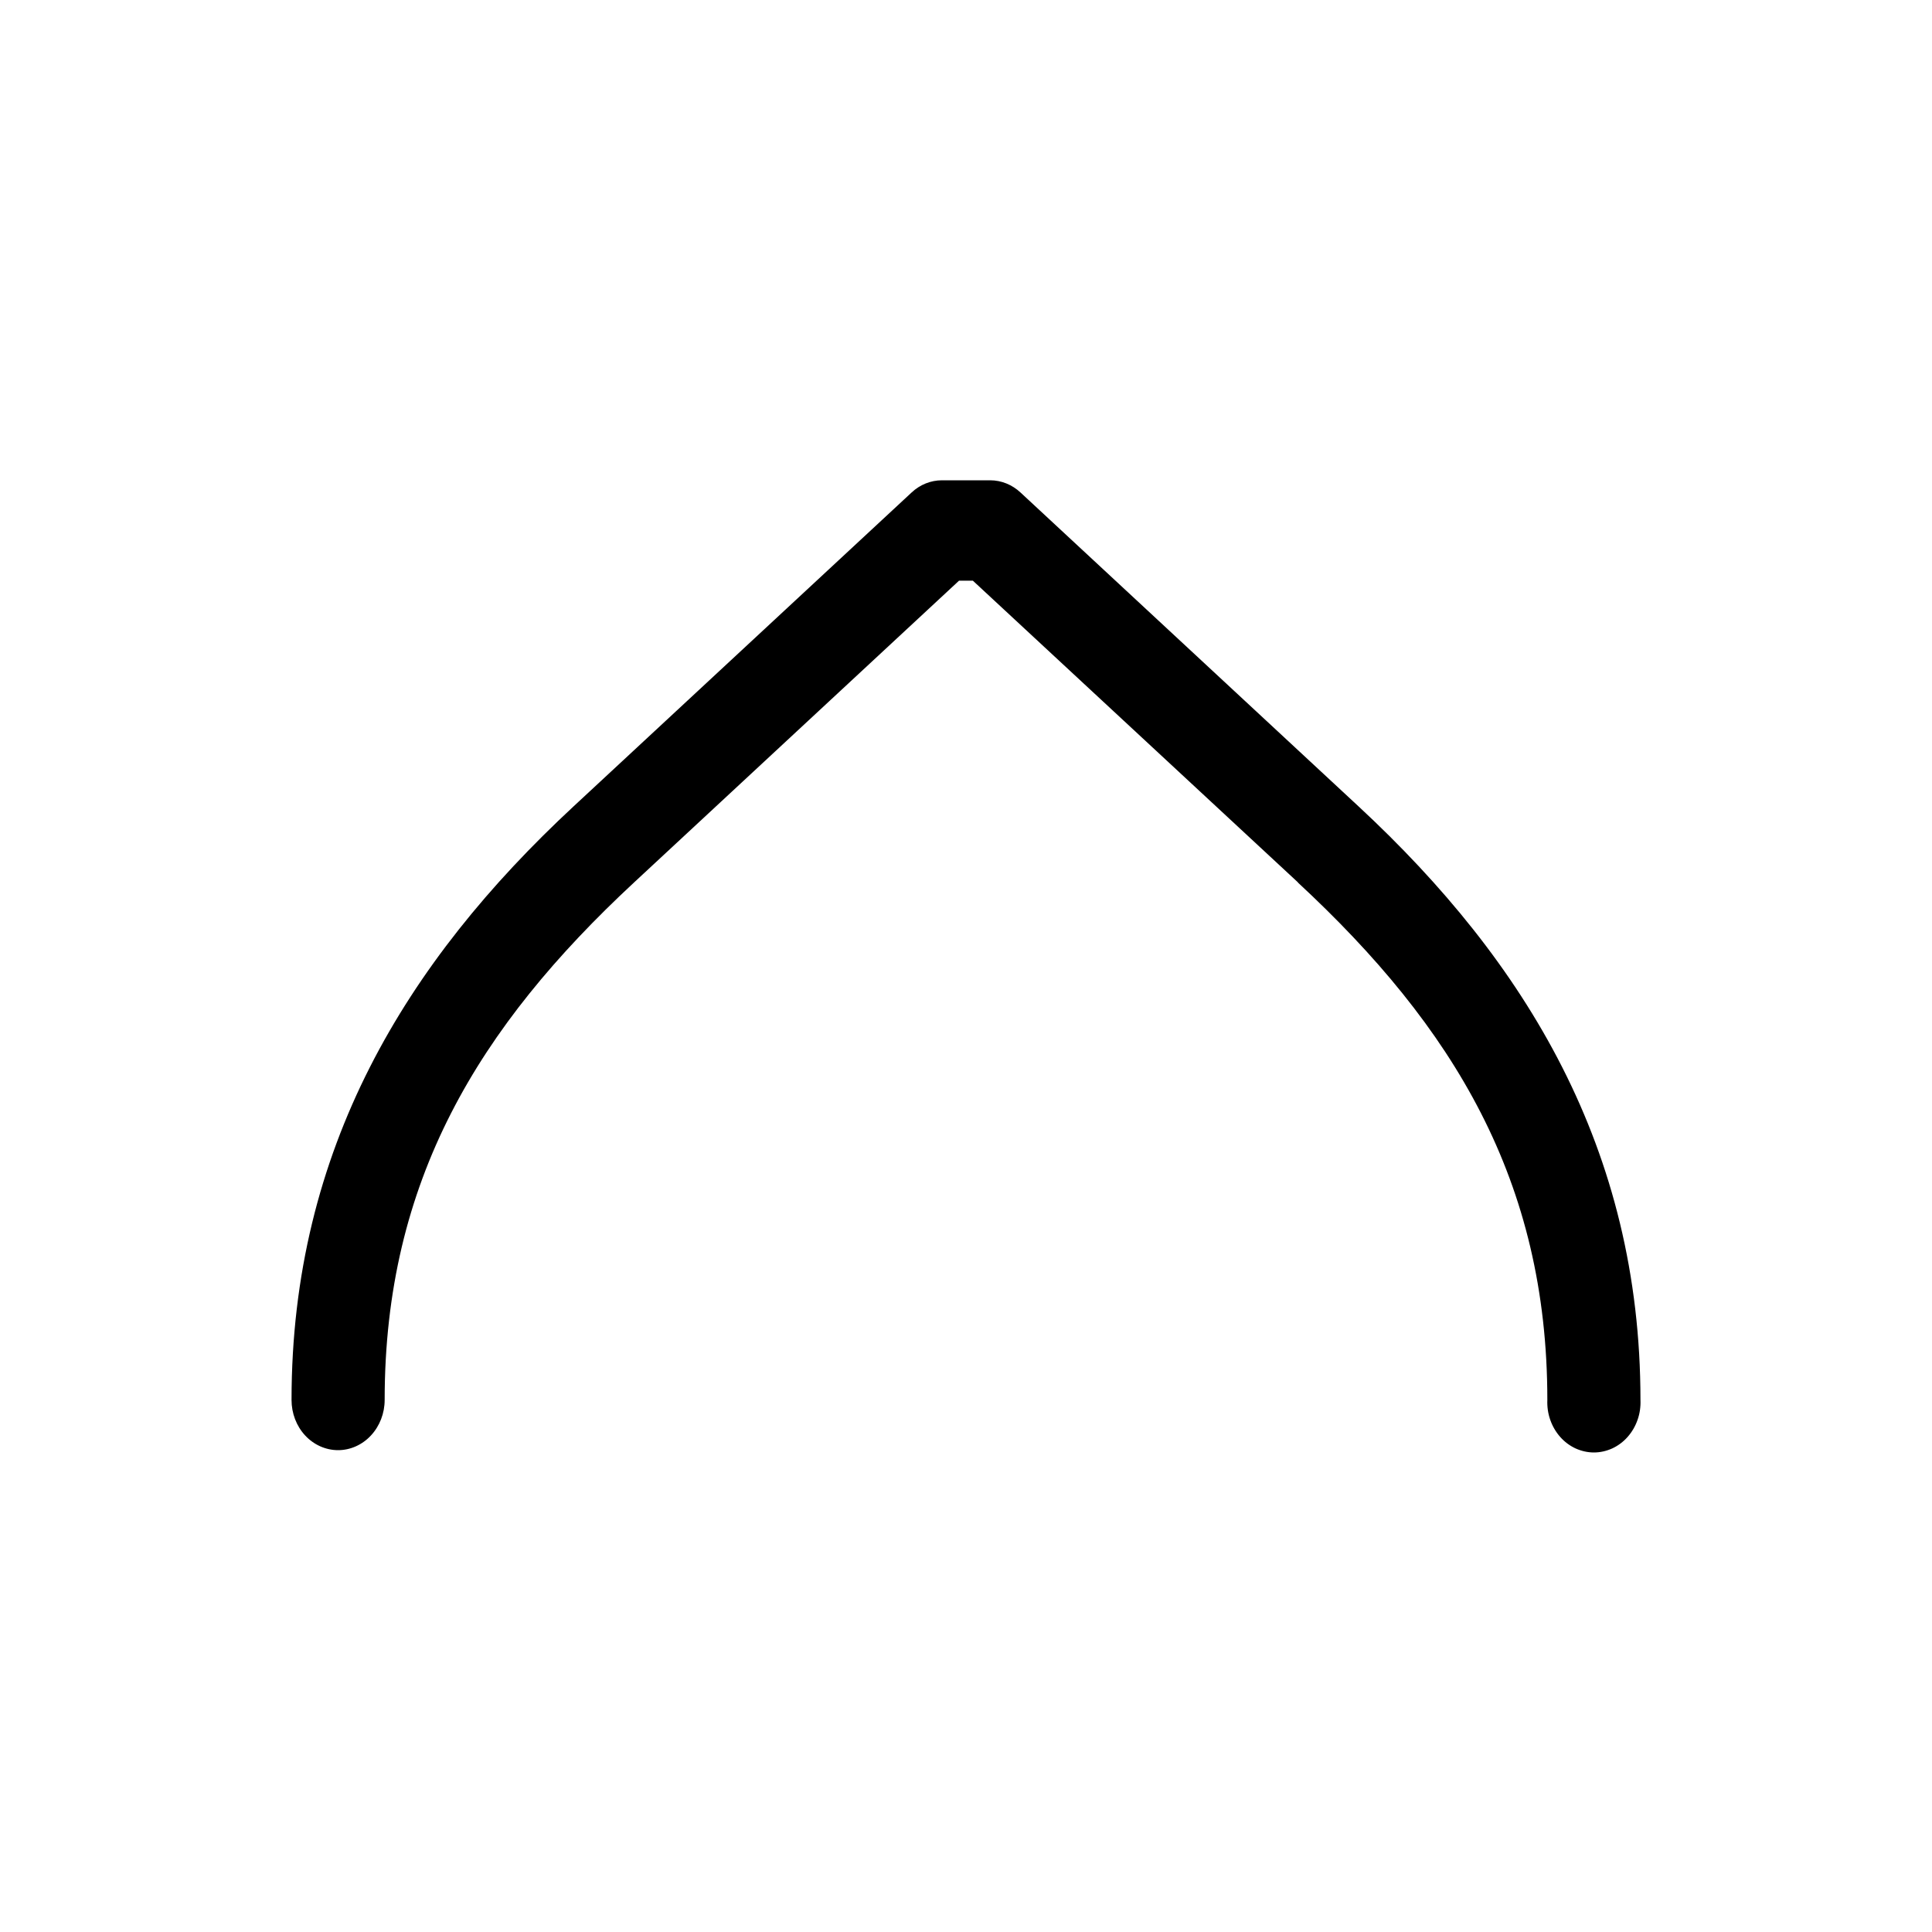 <svg width="20" height="20" viewBox="0 0 20 20" fill="none" xmlns="http://www.w3.org/2000/svg">
<path d="M9.751 4.972C9.635 4.972 9.523 5.017 9.436 5.099L5.936 8.349C4.206 9.956 3.018 11.894 3.018 14.492C3.018 14.63 3.068 14.762 3.159 14.86C3.249 14.957 3.372 15.012 3.5 15.012C3.627 15.012 3.75 14.957 3.84 14.86C3.931 14.762 3.982 14.63 3.982 14.492C3.982 12.225 4.954 10.63 6.565 9.134L9.928 6.011H10.071L13.436 9.134C13.436 9.134 13.436 9.135 13.436 9.136C15.048 10.631 16.018 12.225 16.018 14.492C16.015 14.563 16.025 14.633 16.048 14.698C16.071 14.764 16.106 14.824 16.151 14.875C16.196 14.926 16.25 14.966 16.31 14.994C16.37 15.021 16.435 15.036 16.5 15.036C16.565 15.036 16.63 15.021 16.69 14.994C16.75 14.966 16.804 14.926 16.849 14.875C16.894 14.824 16.929 14.764 16.952 14.698C16.975 14.633 16.985 14.563 16.982 14.492C16.982 11.894 15.795 9.955 14.065 8.349L10.565 5.099C10.477 5.017 10.366 4.972 10.25 4.972H9.751Z" fill="currentColor"/>
</svg>
